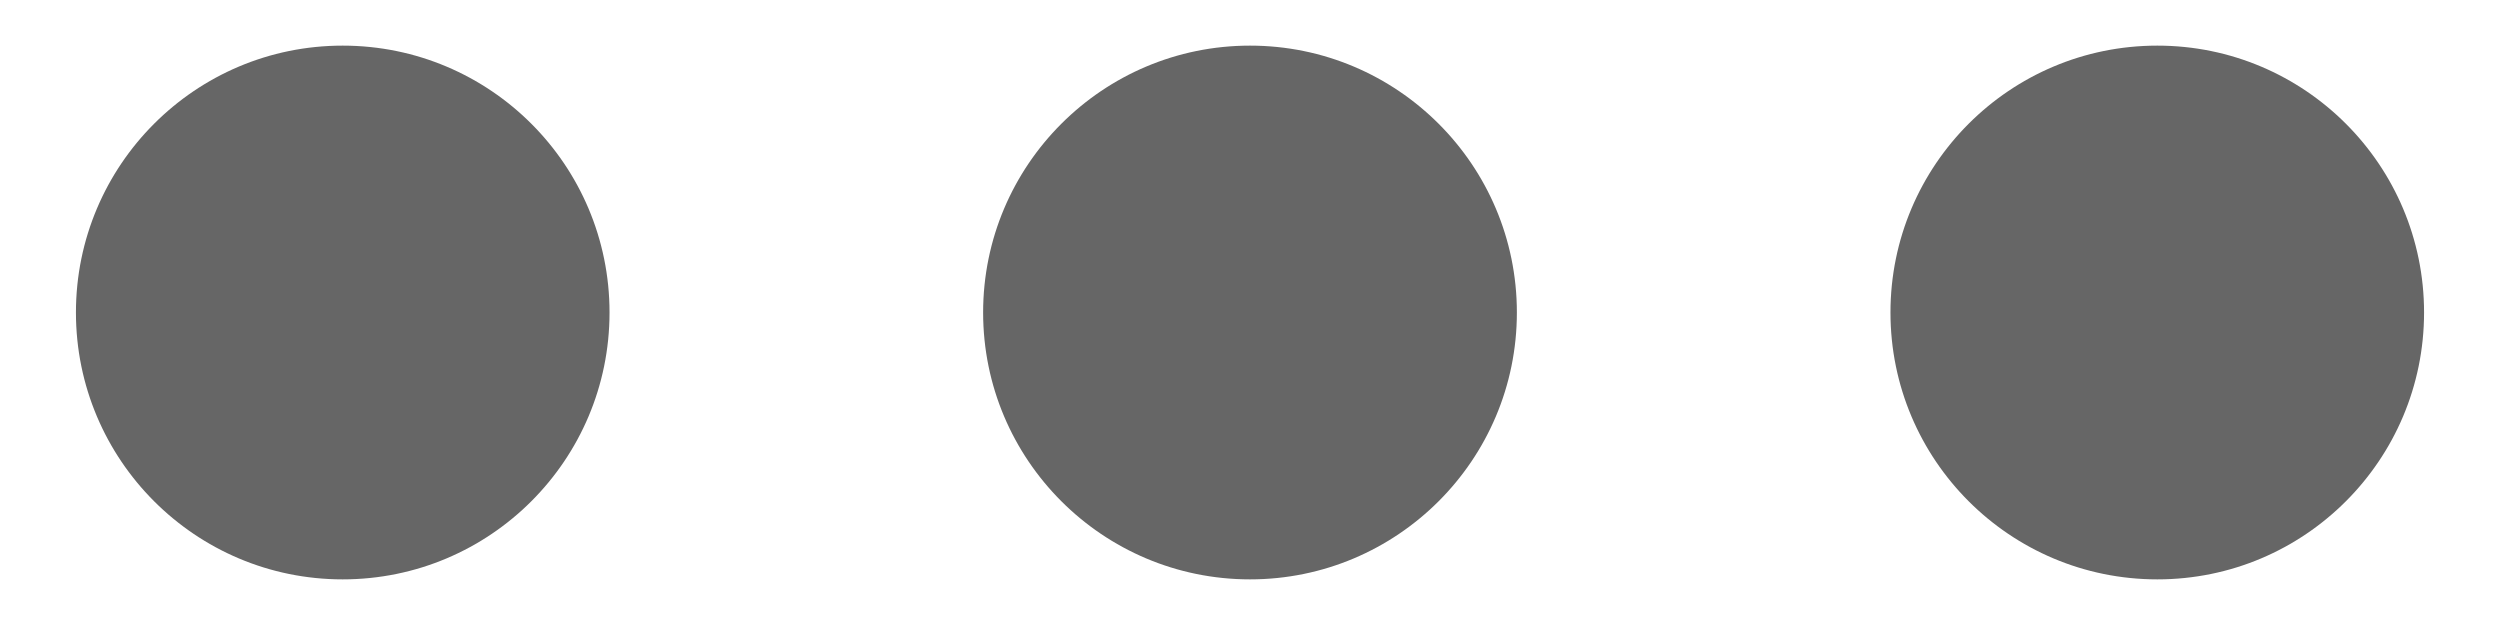 ﻿<?xml version="1.0" encoding="utf-8"?>
<svg version="1.1" xmlns:xlink="http://www.w3.org/1999/xlink" width="16px" height="4px" xmlns="http://www.w3.org/2000/svg">
  <g transform="matrix(1 0 0 1 -822 -454 )">
    <path d="M 0.486 2  C 0.486 2.943  1.25 3.708  2.193 3.708  C 3.137 3.708  3.901 2.943  3.901 2  C 3.901 1.057  3.137 0.292  2.193 0.292  C 1.25 0.292  0.486 1.057  0.486 2  Z M 12.099 2  C 12.099 2.943  12.863 3.708  13.807 3.708  C 14.75 3.708  15.514 2.943  15.514 2  C 15.514 1.057  14.75 0.292  13.807 0.292  C 12.863 0.292  12.099 1.057  12.099 2  Z M 6.292 2  C 6.292 2.943  7.057 3.708  8 3.708  C 8.943 3.708  9.708 2.943  9.708 2  C 9.708 1.057  8.943 0.292  8 0.292  C 7.057 0.292  6.292 1.057  6.292 2  Z " fill-rule="nonzero" fill="#666666" stroke="none" transform="matrix(1 0 0 1 822 454 )" />
  </g>
</svg>